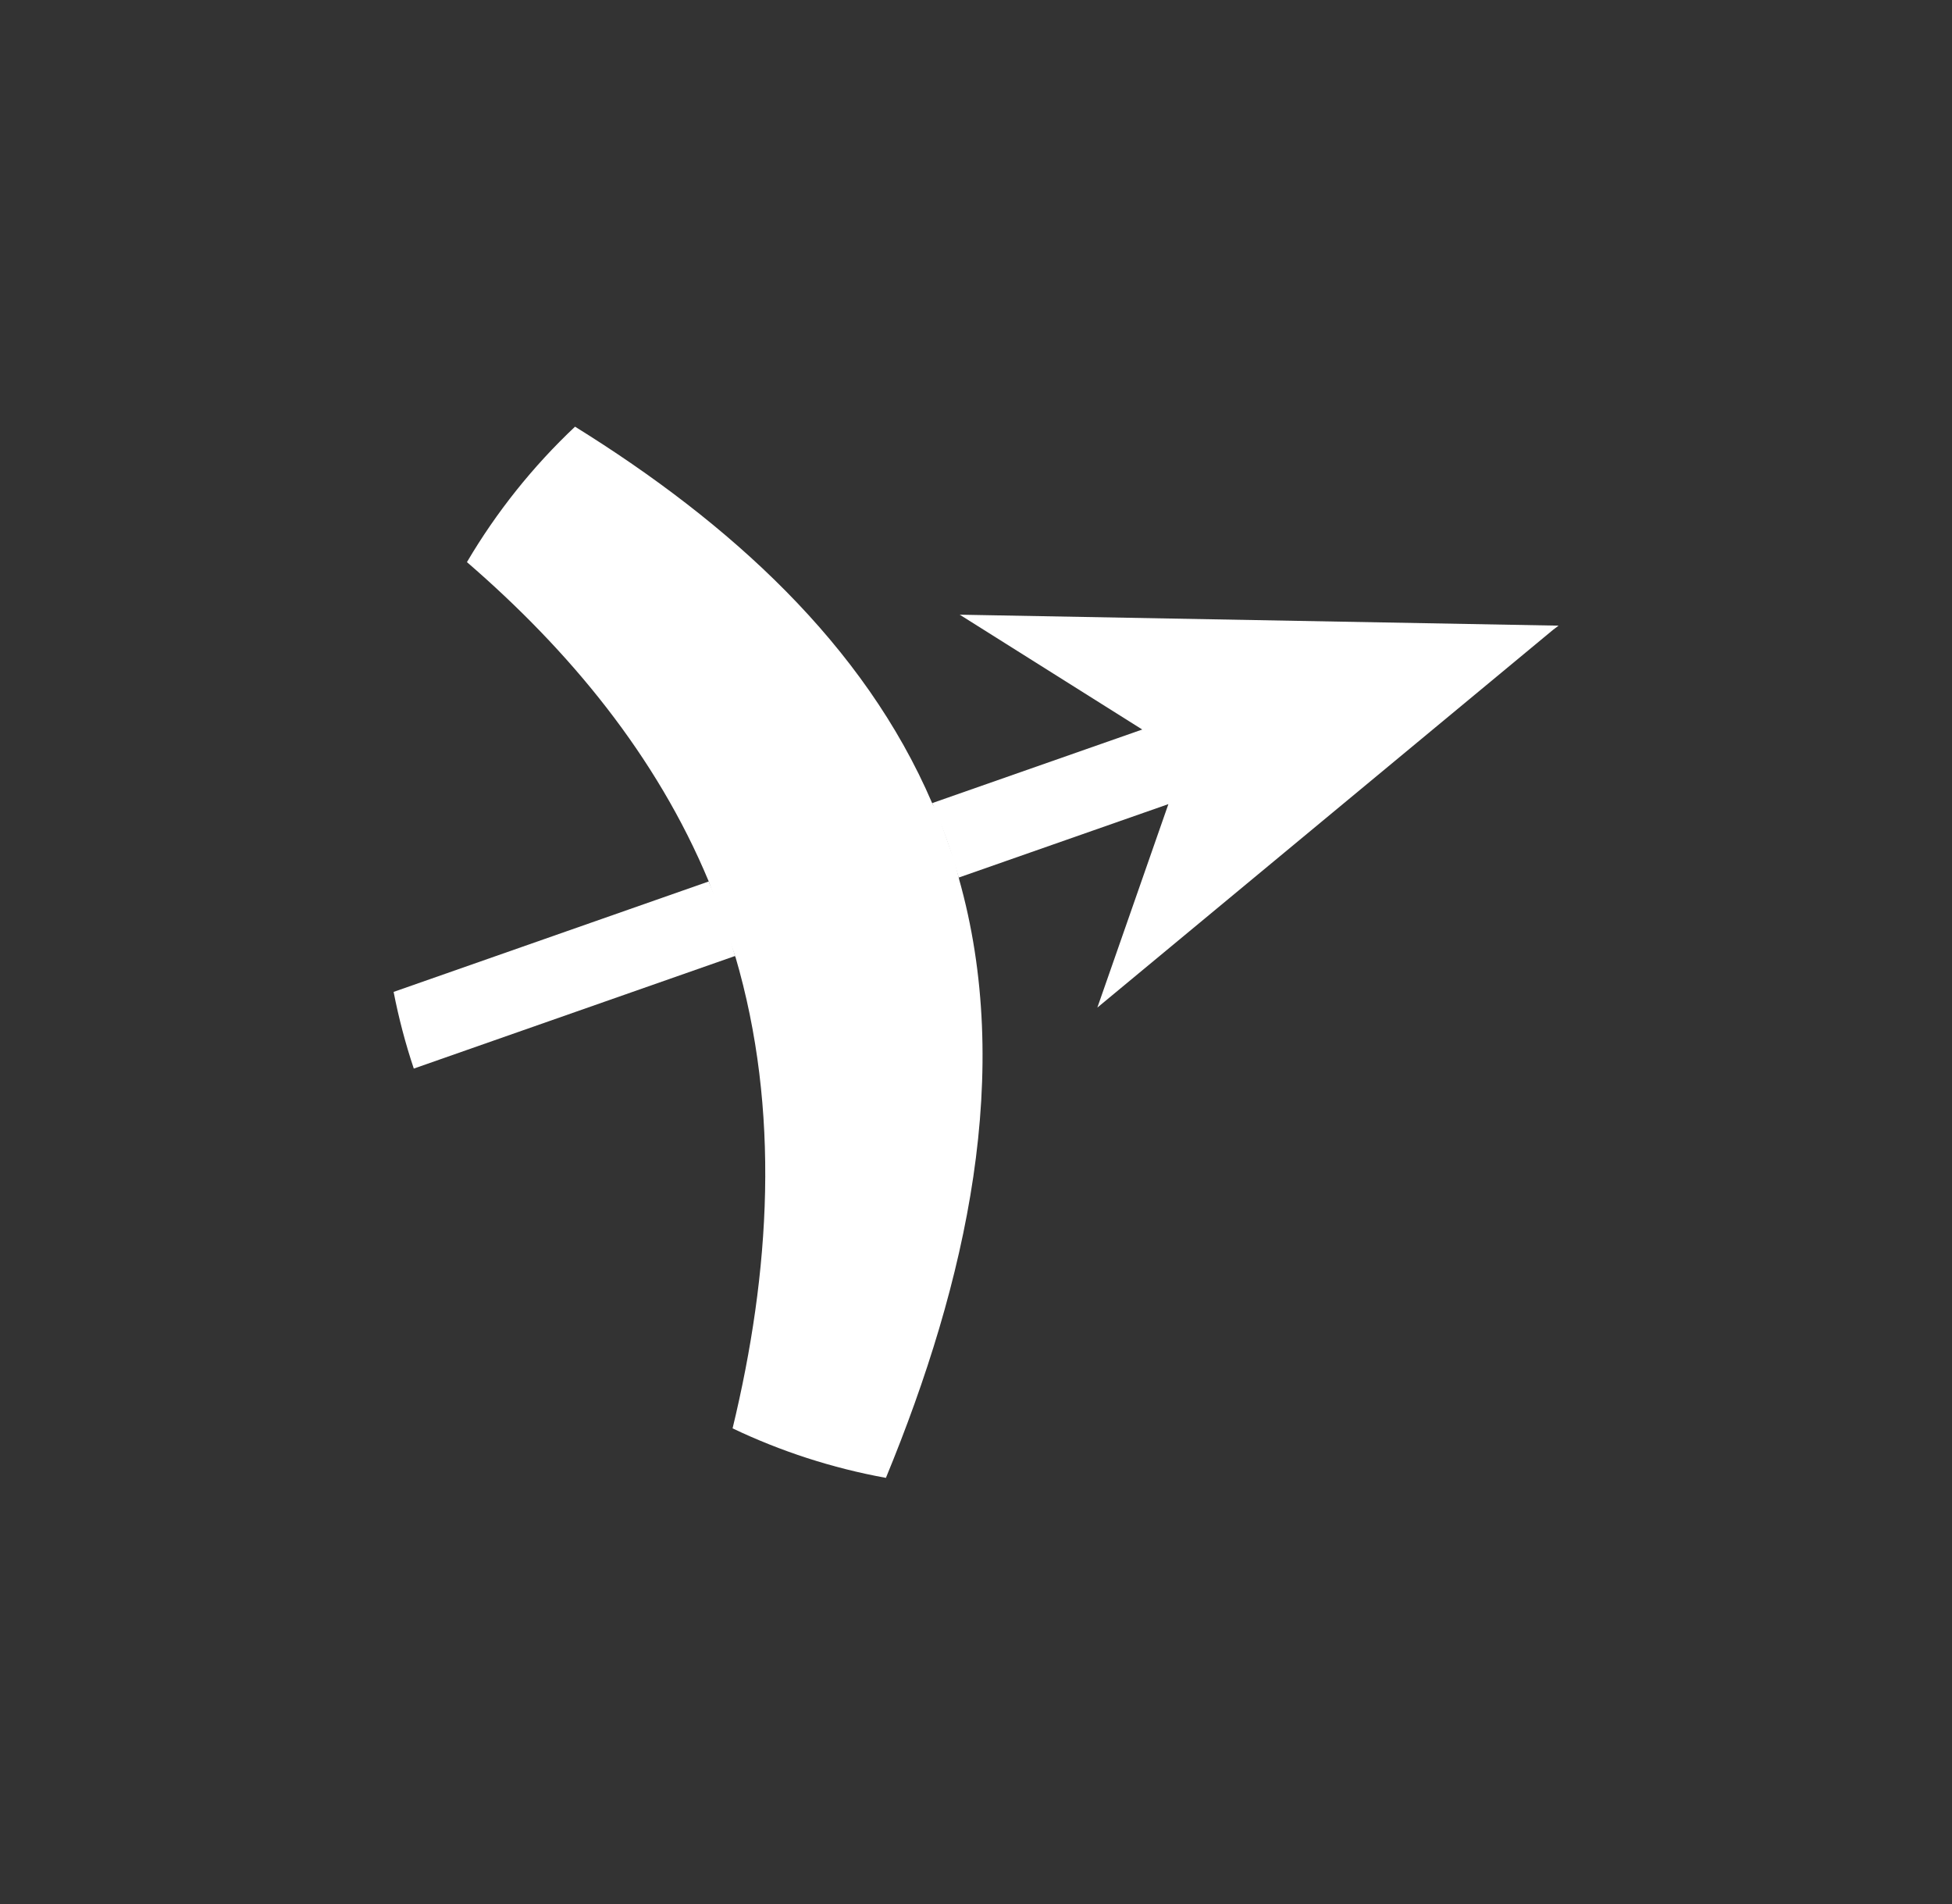 <?xml version="1.0" encoding="UTF-8" standalone="no"?>
<svg
   version="1.1"
   id="Layer_1"
   x="0px"
   y="0px"
   viewBox="0 0 373.8 364.6"
   xml:space="preserve"
   width="373.8"
   height="364.6"
   xmlns="http://www.w3.org/2000/svg"
   xmlns:svg="http://www.w3.org/2000/svg"
   style="background-color:#00635f"><rect x="0" y="0" width="373.8" height="364.6" fill="#333333" stroke="none"/><defs
   id="defs13"><clipPath
     clipPathUnits="userSpaceOnUse"
     id="clipPath178"><path
       d="m 36.141,544.046 h 106.087 v 28.552 H 36.141 Z"
       transform="translate(-43.051,-559.311)"
       id="path178" /></clipPath><clipPath
     clipPathUnits="userSpaceOnUse"
     id="clipPath180"><path
       d="m 36.141,544.046 h 106.087 v 28.552 H 36.141 Z"
       transform="translate(-48.337,-559.391)"
       id="path180" /></clipPath><clipPath
     clipPathUnits="userSpaceOnUse"
     id="clipPath182"><path
       d="m 36.141,544.046 h 106.087 v 28.552 H 36.141 Z"
       transform="translate(-61.029,-564.72)"
       id="path182" /></clipPath><clipPath
     clipPathUnits="userSpaceOnUse"
     id="clipPath184"><path
       d="m 36.141,544.046 h 106.087 v 28.552 H 36.141 Z"
       transform="translate(-43.386,-558.435)"
       id="path184" /></clipPath><clipPath
     clipPathUnits="userSpaceOnUse"
     id="clipPath186"><path
       d="m 36.141,544.046 h 106.087 v 28.552 H 36.141 Z"
       transform="translate(-52.221,-562.523)"
       id="path186" /></clipPath></defs>&#10;<style
   type="text/css"
   id="style1">&#10;	.st0{fill:#F9383D;}&#10;	.st1{fill:#FFFFFF;}&#10;	.st2{fill-rule:evenodd;clip-rule:evenodd;fill:#FFFFFF;}&#10;</style>&#10;&#10;&#10;&#10;&#10;&#10;&#10;&#10;&#10;&#10;&#10;&#10;&#10;&#10;<g
   id="g108"
   transform="translate(37.81,242.738)"><g
     id="group-MC1" /><g
     id="g3"><g
       id="g4"
       transform="translate(53.1,-13.584)"><g
         id="g5"
         transform="matrix(6.79,0,0,6.79,-344.941,-386.003)"><g
           id="g1"><path
             id="path177"
             d="M 0,0 0.563,-1.594 5.296,0.054 5.202,0.426 4.988,1.031 4.833,1.469 4.727,1.656 C 3.286,5.016 0.444,7.588 -2.829,9.62 -3.72,8.78 -4.491,7.816 -5.116,6.755 -2.946,4.881 -1.108,2.661 0,0"
             fill="#ffffff"
             style="fill:#ffffff;fill-opacity:1;fill-rule:nonzero;stroke:none"
             transform="matrix(1.333,0,0,-1.333,57.401,47.954)"
             clip-path="url(#clipPath178)" /><path
             id="path179"
             d="m 0,0 -4.728,-1.656 c 0.963,-3.269 0.742,-6.696 -0.055,-9.993 1.016,-0.484 2.104,-0.84 3.244,-1.047 C 0.175,-8.54 1.166,-4.092 0,0"
             fill="#ffffff"
             style="fill:#ffffff;fill-opacity:1;fill-rule:nonzero;stroke:none"
             transform="matrix(1.333,0,0,-1.333,64.449,47.847)"
             clip-path="url(#clipPath180)" /></g><path
           id="path181"
           d="m 0,0 h -0.003 c 0,0 0.001,-0.001 0.001,-0.002 z"
           fill="#ffffff"
           style="fill:#ffffff;fill-opacity:1;fill-rule:nonzero;stroke:none"
           transform="matrix(1.333,0,0,-1.333,81.372,40.741)"
           clip-path="url(#clipPath182)" /><path
           id="path183"
           d="M 0,0 -0.031,0.089 C -0.125,0.356 -0.227,0.617 -0.335,0.876 L -7.002,-1.46 c 0.108,-0.554 0.251,-1.096 0.427,-1.622 L 0.223,-0.7 C 0.154,-0.466 0.081,-0.232 0,0"
           fill="#ffffff"
           style="fill:#ffffff;fill-opacity:1;fill-rule:nonzero;stroke:none"
           transform="matrix(1.333,0,0,-1.333,57.847,49.122)"
           clip-path="url(#clipPath184)" /><path
           id="path185"
           d="m 0,0 -4.443,-1.556 c 0.111,-0.258 0.215,-0.519 0.309,-0.786 l 0.031,-0.089 c 0.081,-0.232 0.152,-0.466 0.219,-0.701 l 4.437,1.554 -1.503,-4.304 9.642,7.991 0.114,0.086 c 0,0.001 0,0.002 -10e-4,0.002 L -3.862,2.429 Z"
           fill="#ffffff"
           style="fill:#ffffff;fill-opacity:1;fill-rule:nonzero;stroke:none"
           transform="matrix(1.333,0,0,-1.333,69.627,43.67)"
           clip-path="url(#clipPath186)" /></g></g></g></g></svg>
